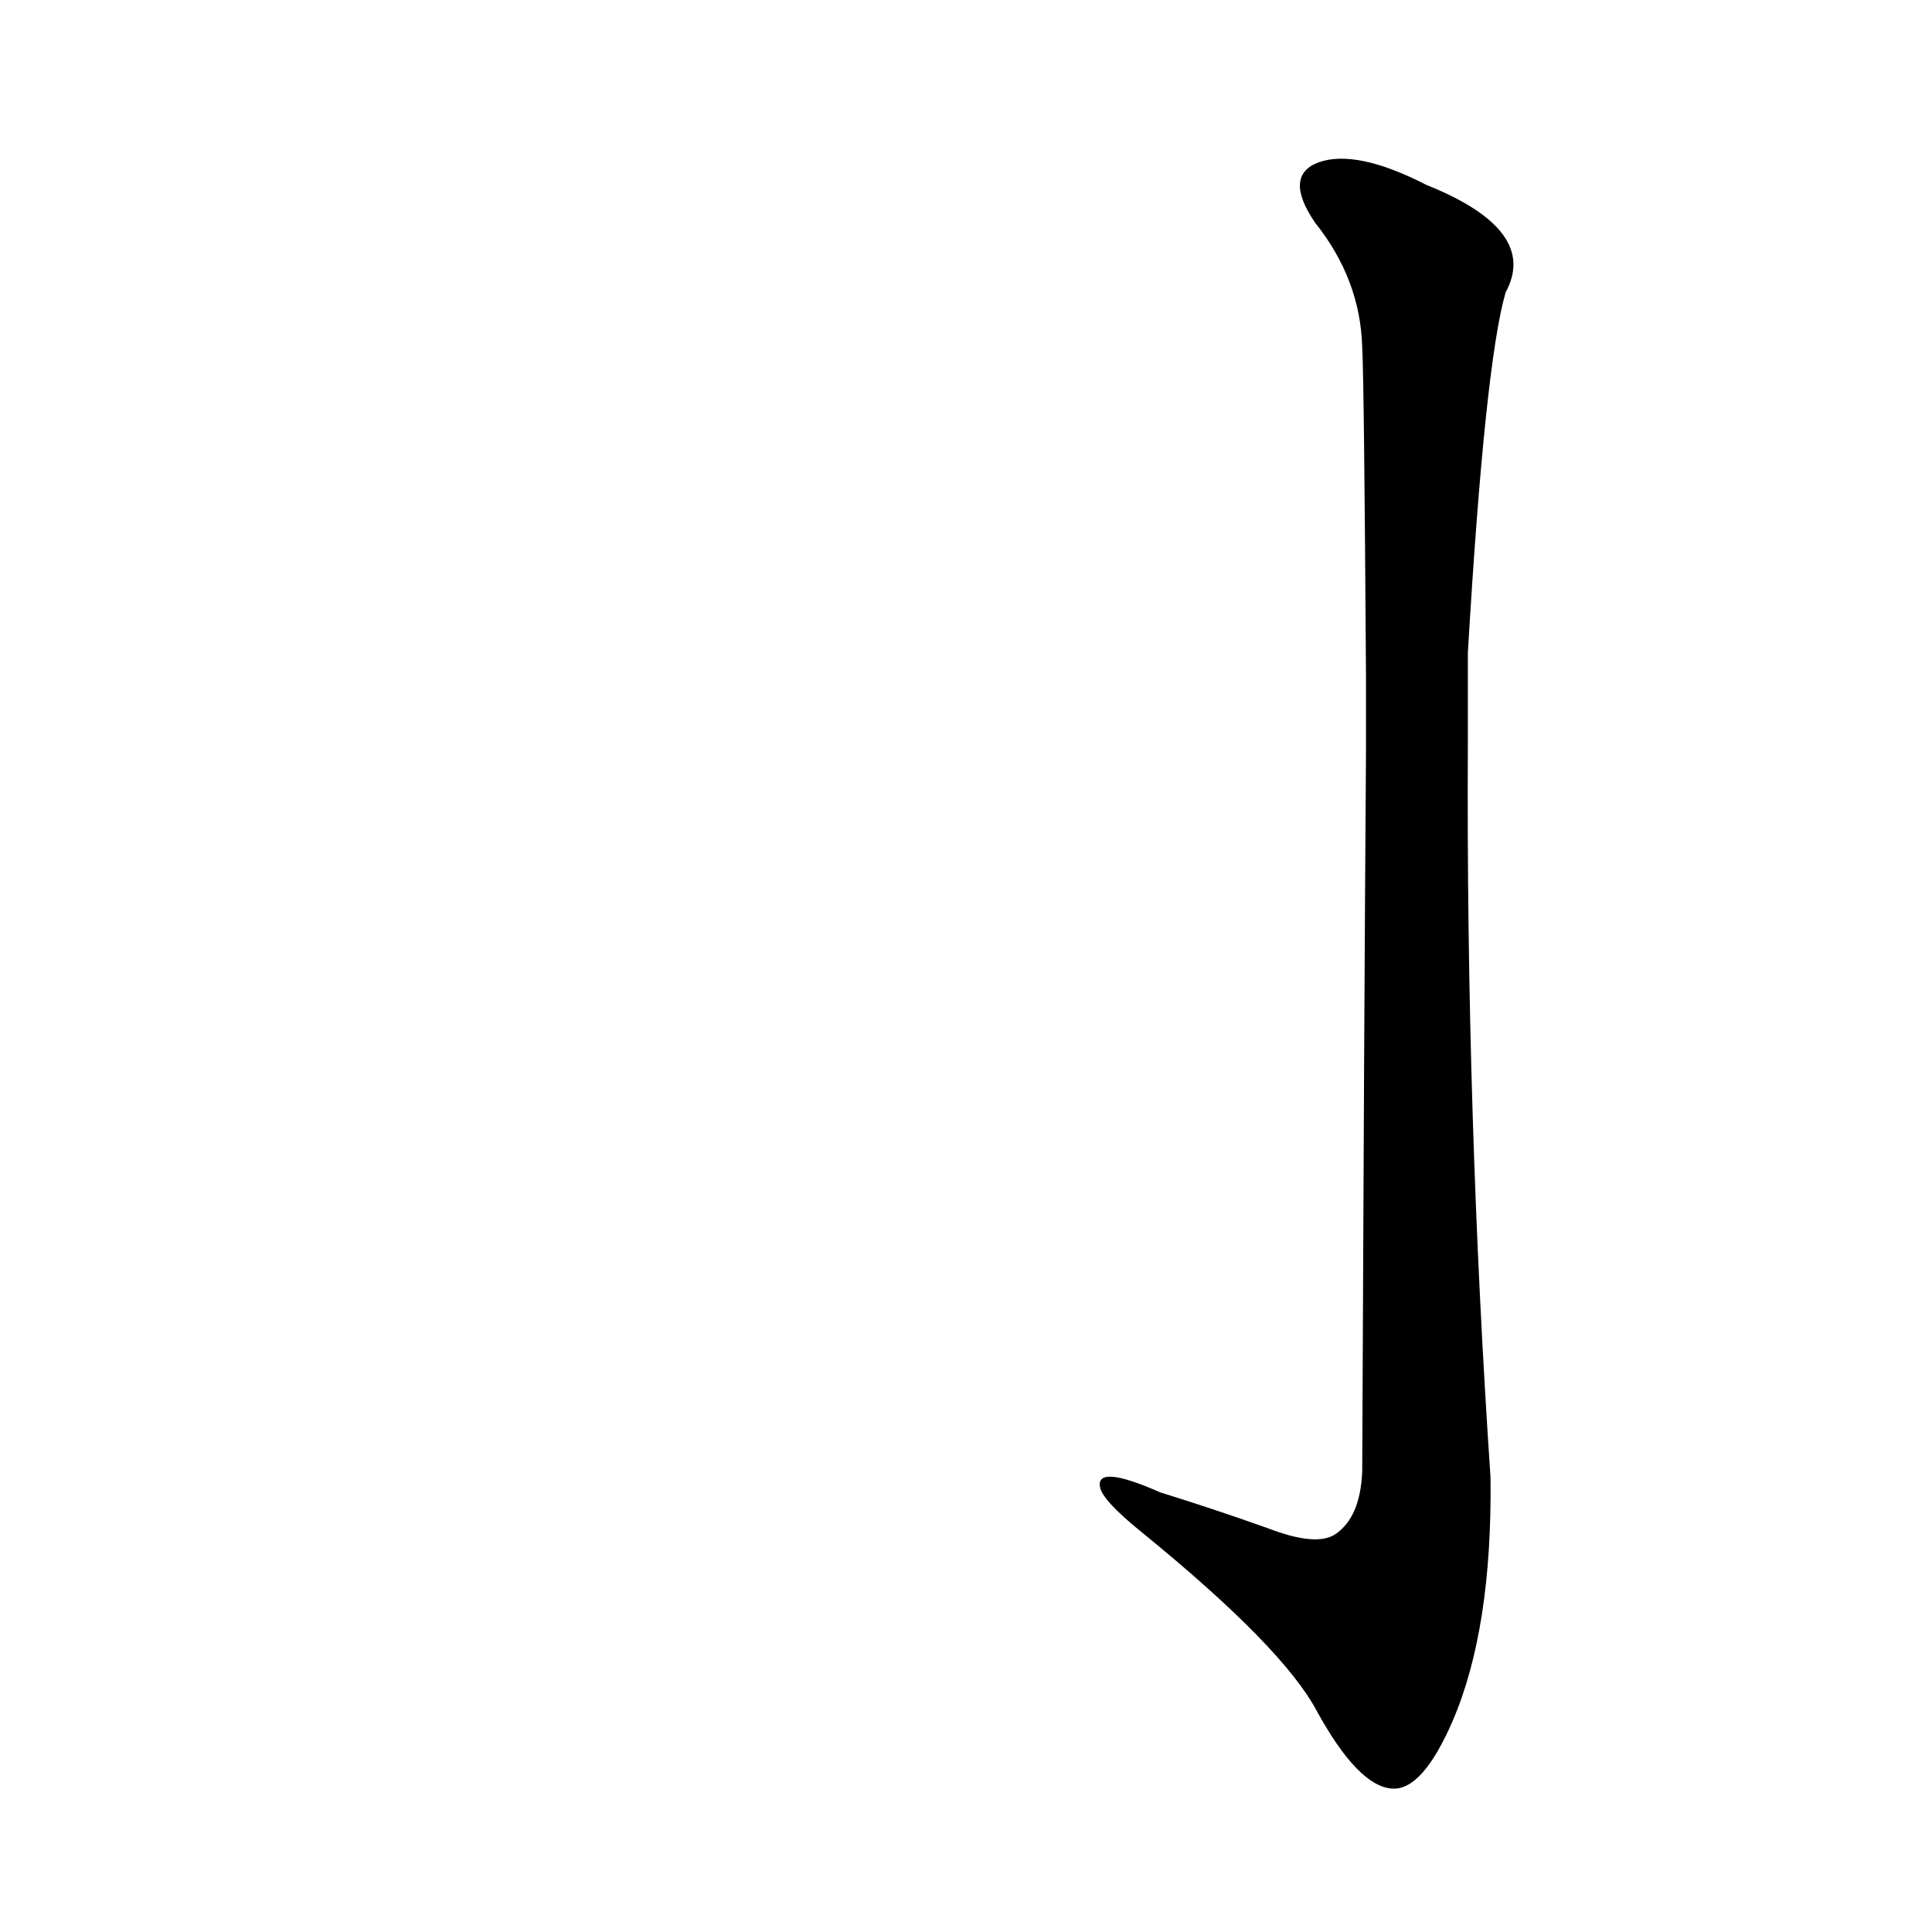 <?xml version='1.0' encoding='utf-8'?>
<svg xmlns="http://www.w3.org/2000/svg" version="1.1" viewBox="0 0 1024 1024"><g transform="scale(1, -1) translate(0, -900)"><path d="M 724 501 Q 723 359 722 120 Q 721 96 708 87 Q 698 80 672 90 Q 644 100 615 109 Q 581 124 583 112 Q 584 105 605 88 Q 680 27 698 -7 Q 720 -47 738 -48 Q 754 -49 770 -12 Q 791 37 790 117 Q 777 310 778 506 L 778 554 Q 787 707 798 745 Q 816 778 756 802 Q 719 821 699 814 Q 680 807 697 782 Q 721 752 722 716 Q 723 698 724 542 L 724 501 Z" fill="black" /></g></svg>